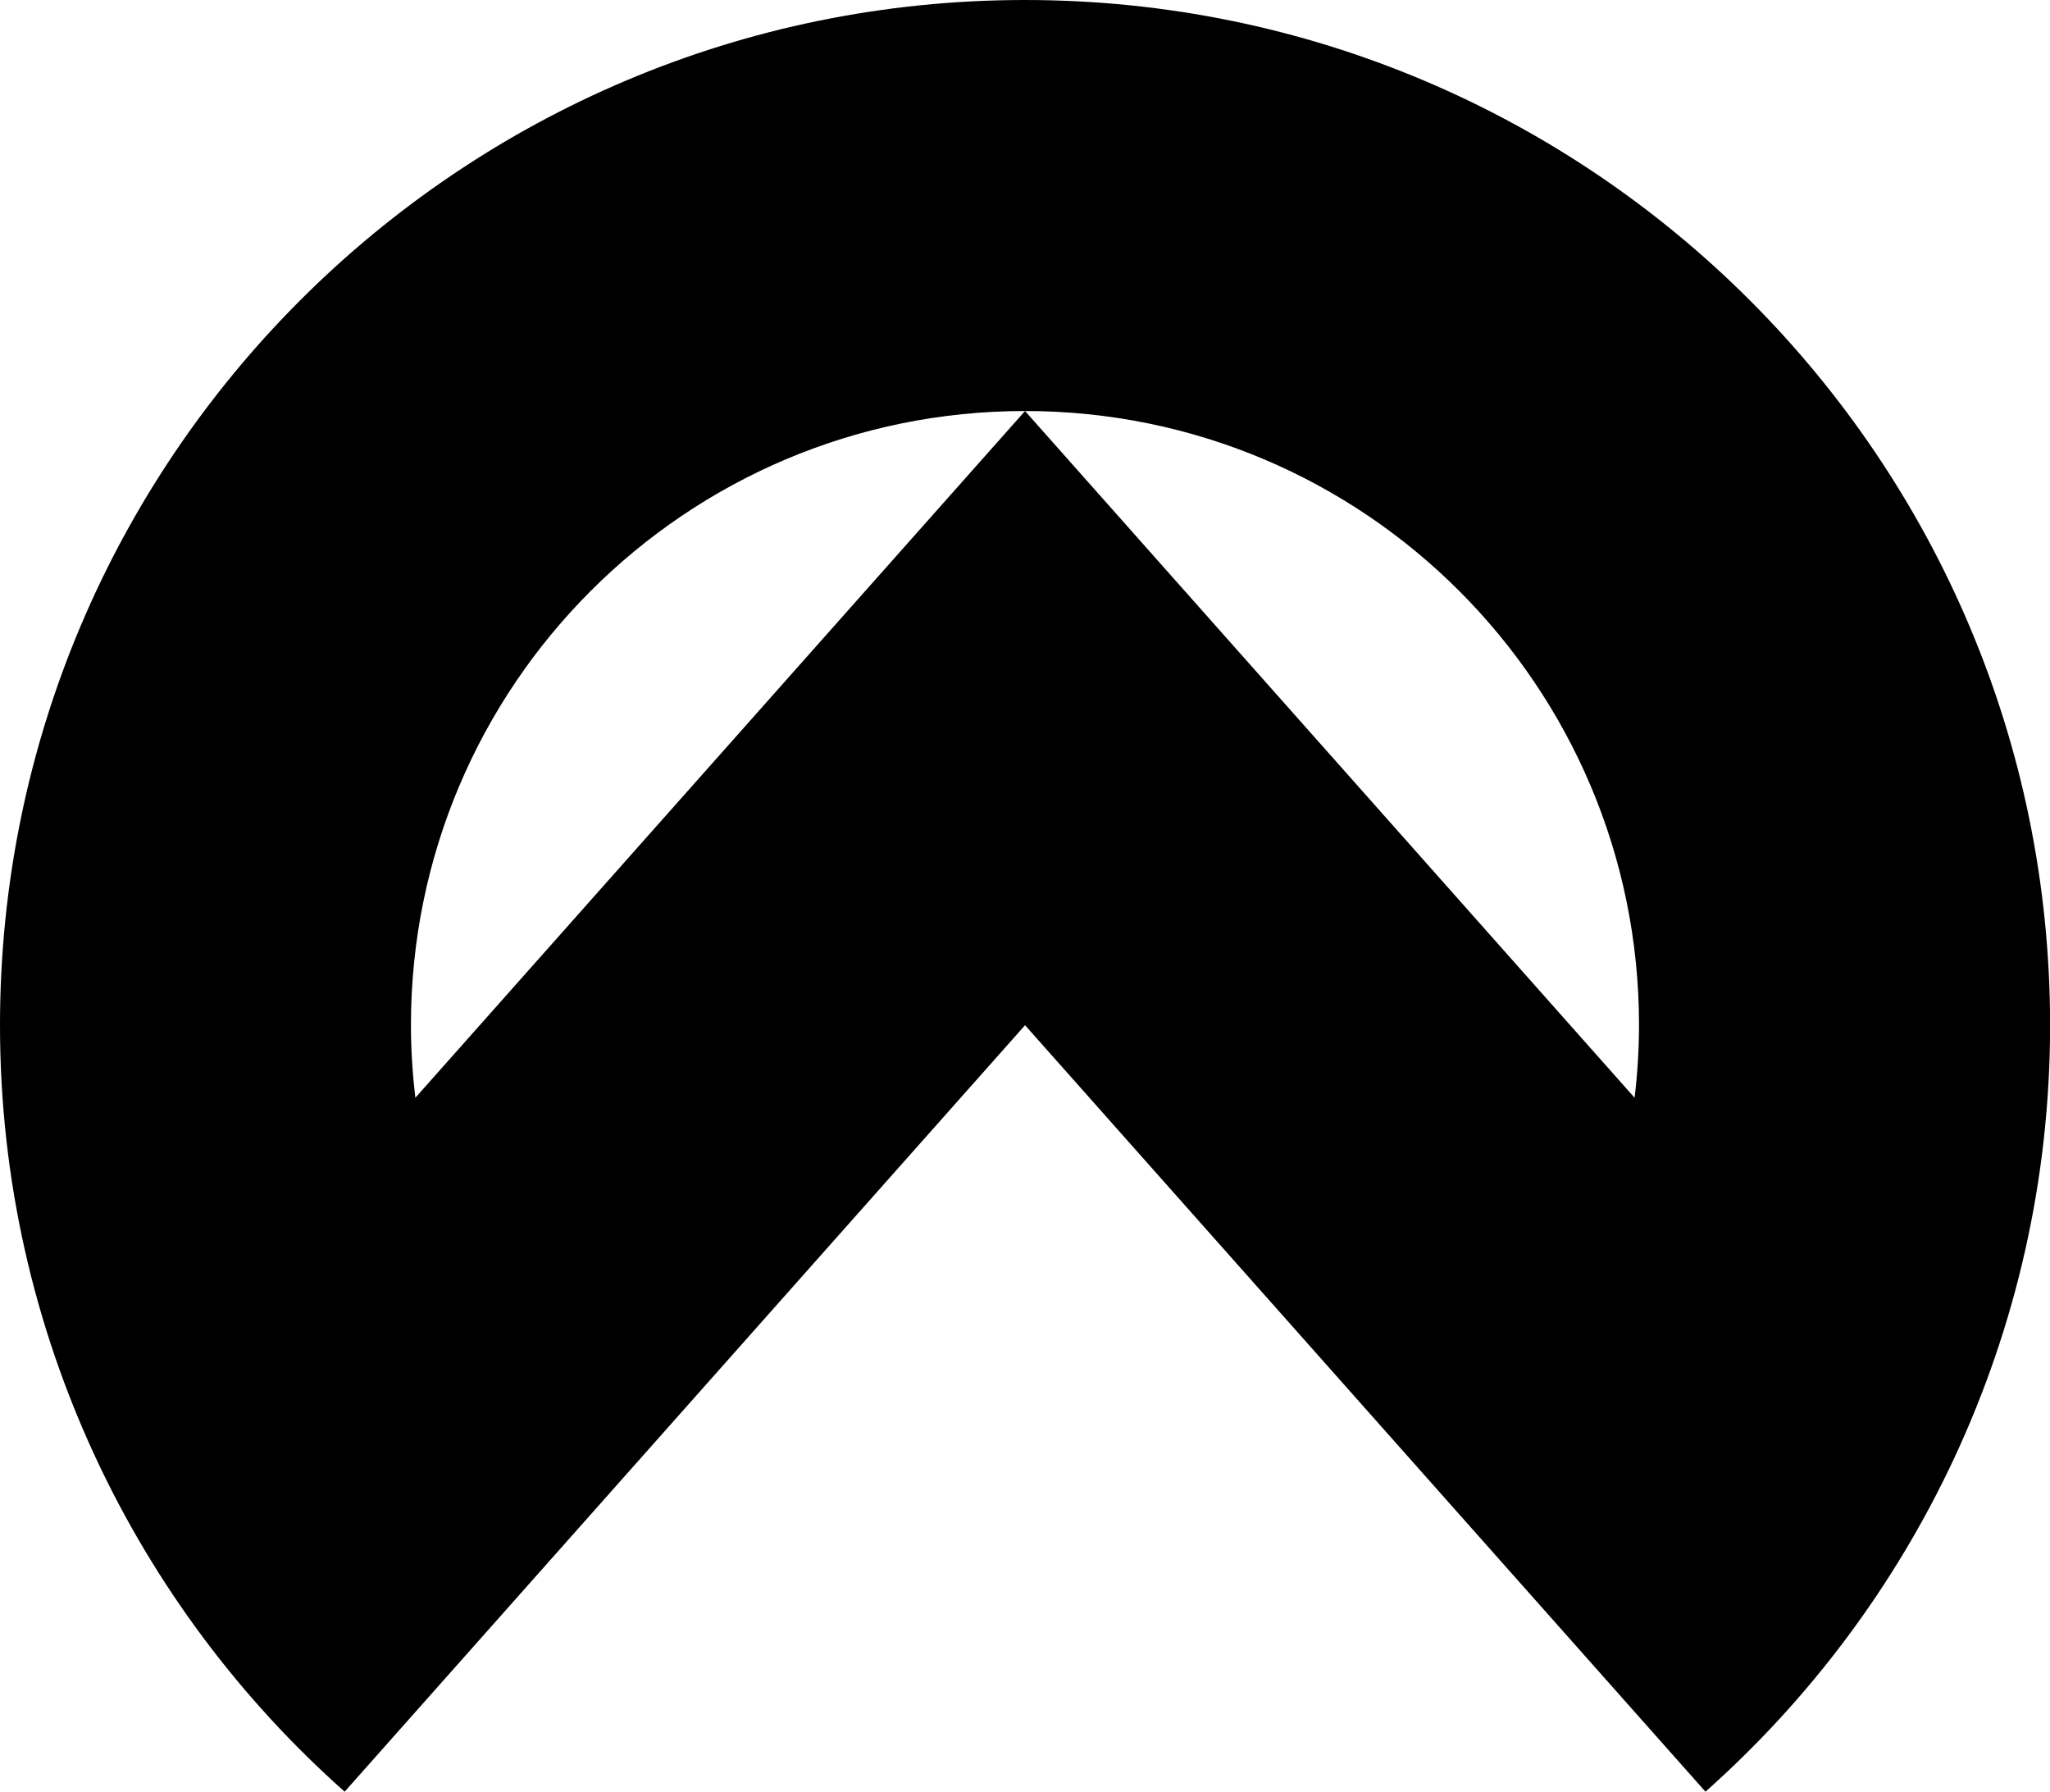 <svg id="Layer_1" data-name="Layer 1" xmlns="http://www.w3.org/2000/svg" viewBox="0 0 623.37 544.72">   <path d="M311.69,0C139.55,0,0,139.55,0,311.69c0,47.02,10.47,91.57,29.12,131.55,18.12,38.86,44,73.35,75.68,101.49l206.9-233.03,206.9,233.03c31.67-28.14,57.55-62.63,75.68-101.49,18.64-39.98,29.12-84.53,29.12-131.55C623.37,139.55,483.83,0,311.69,0Zm0,124.96L126.3,333.76c-.85-7.25-1.34-14.6-1.34-22.08,0-103.13,83.6-186.72,186.72-186.72s186.72,83.6,186.72,186.72c0,7.47-.49,14.83-1.34,22.08L311.69,124.96Z"></path> </svg>